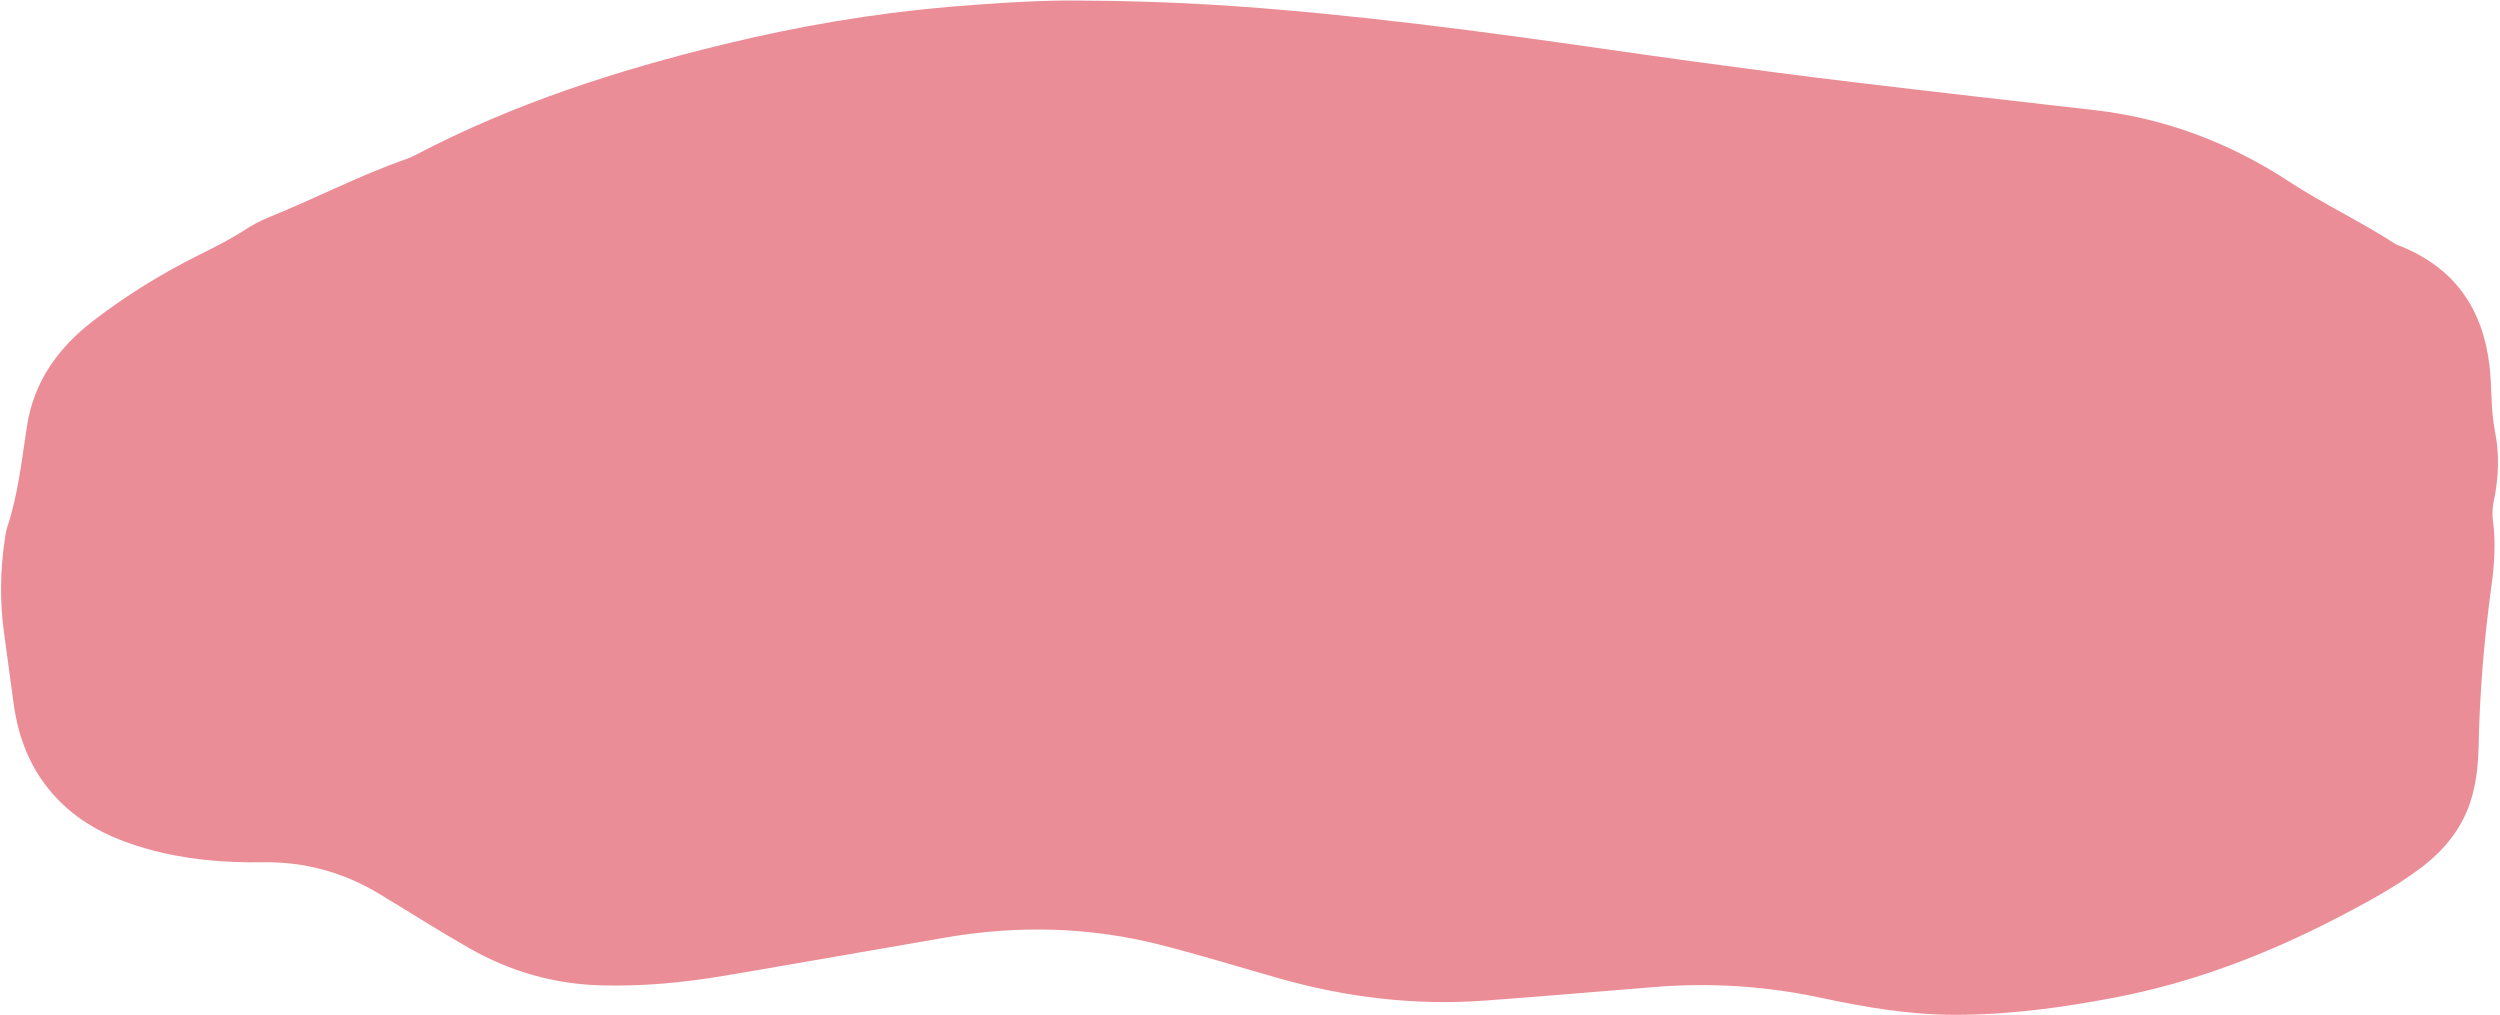 <?xml version="1.0" encoding="UTF-8"?><svg xmlns="http://www.w3.org/2000/svg" xmlns:xlink="http://www.w3.org/1999/xlink" height="200.8" preserveAspectRatio="xMidYMid meet" version="1.0" viewBox="-0.2 -0.1 494.6 200.8" width="494.6" zoomAndPan="magnify"><g id="change1_1"><path d="M213,0.01c18.42,0.06,33.3,1.11,48.16,2.55c12.79,1.24,25.54,2.81,38.28,4.53 c12.02,1.63,24.01,3.43,36.03,5.06c10.5,1.43,21.02,2.81,31.54,4.07c15.7,1.89,31.42,3.66,47.13,5.46 c14.02,1.61,26.84,6.47,38.61,14.19c6.7,4.39,13.98,7.78,20.7,12.14c0.37,0.24,0.8,0.41,1.22,0.57 c10.73,4.31,16.34,12.37,17.66,23.74c0.5,4.29,0.22,8.64,1.07,12.89c0.92,4.58,0.74,9.13-0.2,13.66c-0.28,1.35-0.38,2.68-0.2,4.01 c0.6,4.41,0.28,8.82-0.32,13.17c-1.45,10.52-2.3,21.08-2.52,31.69c-0.07,3.25-0.4,6.46-1.26,9.6c-1.66,6.08-5.38,10.7-10.34,14.4 c-4.99,3.72-10.46,6.66-15.96,9.53c-14.1,7.34-28.81,13.01-44.49,16c-10.44,1.99-20.93,3.41-31.58,3.4 c-8.95-0.01-17.72-1.49-26.43-3.36c-10.9-2.34-21.88-3.04-32.98-2.14c-11.2,0.9-22.39,1.87-33.59,2.69 c-13.86,1.01-27.45-0.64-40.8-4.44c-7.78-2.21-15.5-4.6-23.34-6.59c-14.08-3.59-28.26-3.9-42.53-1.45 c-14.61,2.51-29.2,5.1-43.82,7.57c-8.08,1.36-16.22,2.13-24.43,1.89c-9.26-0.27-17.93-2.77-25.94-7.34 c-6.01-3.43-11.85-7.15-17.78-10.73c-7.1-4.29-14.79-6.41-23.1-6.28c-7.77,0.12-15.46-0.54-22.95-2.67 c-6.11-1.73-11.83-4.29-16.54-8.72c-5.83-5.48-8.8-12.36-9.83-20.19c-0.61-4.63-1.25-9.26-1.88-13.89 c-0.83-6.1-0.75-12.19,0.14-18.28c0.12-0.8,0.21-1.62,0.46-2.38c2.17-6.52,2.9-13.32,3.93-20.06c1.35-8.89,6.17-15.58,13.12-20.93 c6.57-5.06,13.61-9.39,21.04-13.09c3.06-1.52,6.11-3.05,8.98-4.91c1.43-0.92,2.95-1.76,4.52-2.4c9.17-3.69,17.95-8.29,27.29-11.57 c0.68-0.24,1.34-0.52,1.98-0.86c19.32-10.13,39.89-16.76,61-21.89c14.6-3.55,29.39-6.08,44.36-7.39 C197.07,0.46,206.77-0.1,213,0.01z" fill="#eb8d96"/></g></svg>